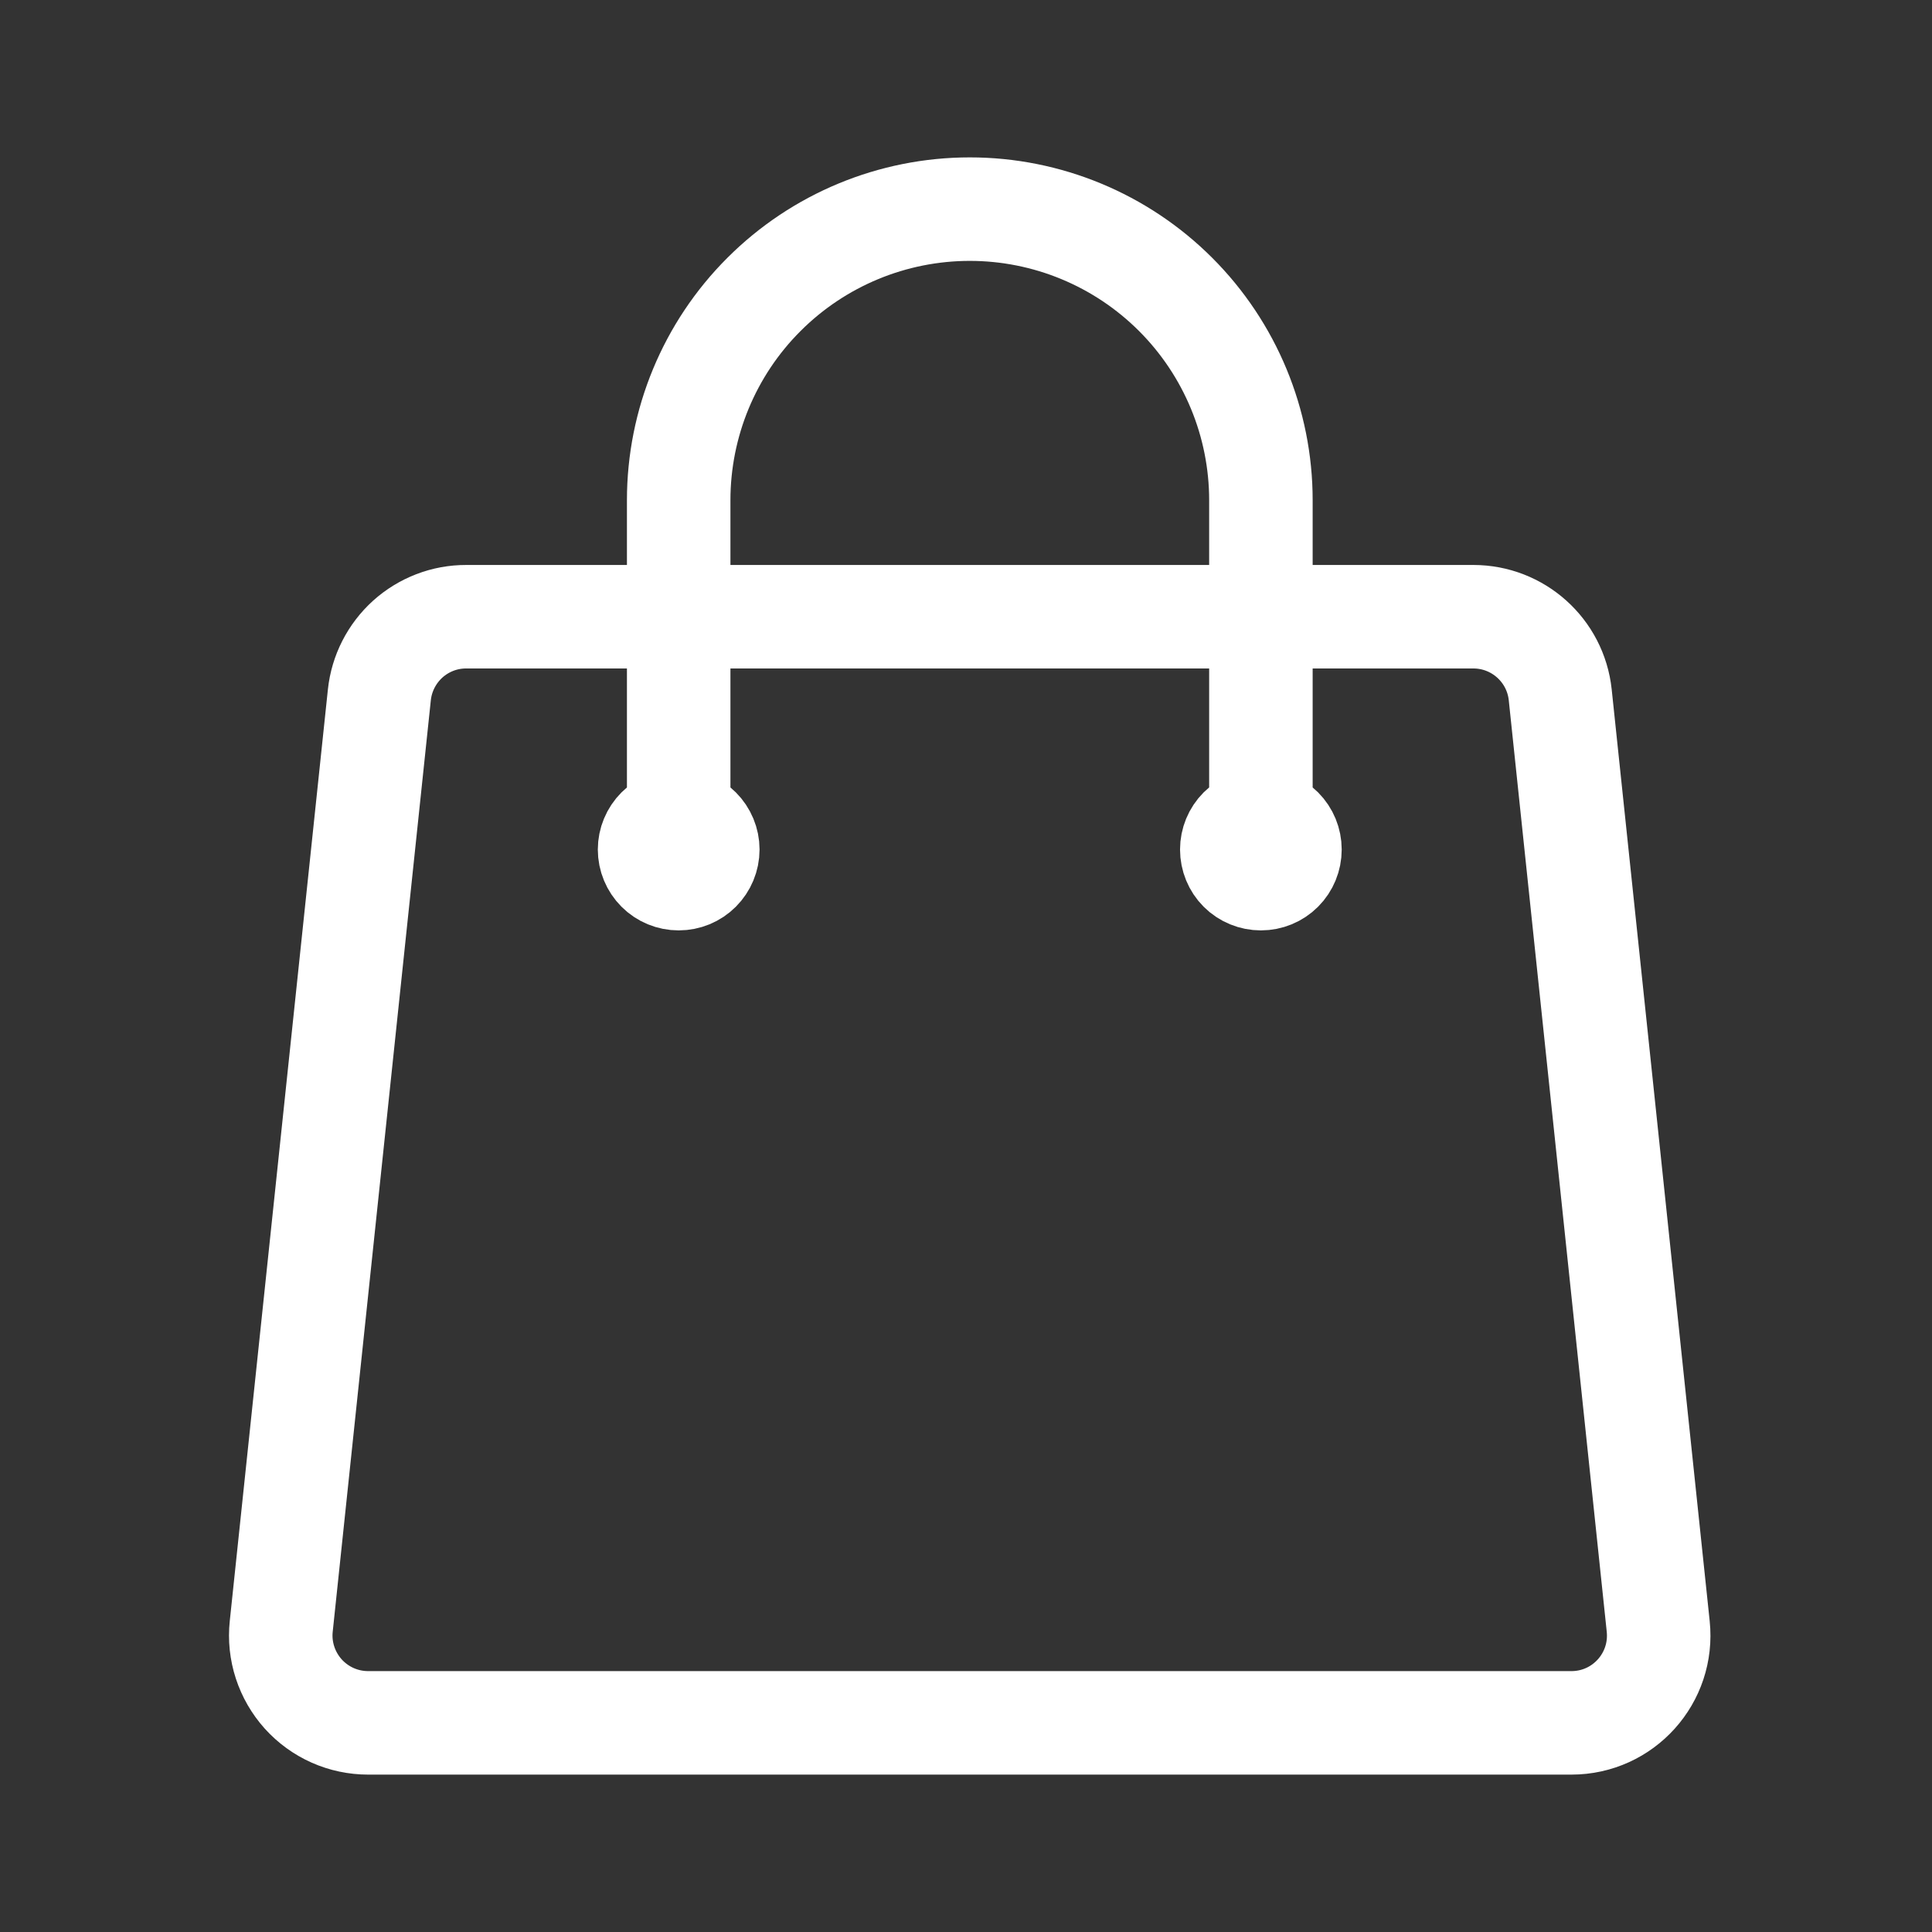 <svg width="28" height="28" viewBox="0 0 28 28" fill="none" xmlns="http://www.w3.org/2000/svg">
<rect x="0" y="0" width="28" height="28" fill="#333333" stroke="none"/>
<path d="M18.274 12.312V7.25C18.274 6.131 17.829 5.058 17.038 4.267C16.247 3.476 15.174 3.031 14.055 3.031C12.936 3.031 11.863 3.476 11.072 4.267C10.28 5.058 9.836 6.131 9.836 7.25V12.312M22.612 10.07L24.032 23.57C24.111 24.319 23.526 24.969 22.774 24.969H5.336C5.159 24.969 4.983 24.932 4.821 24.86C4.659 24.788 4.513 24.682 4.394 24.55C4.276 24.418 4.186 24.263 4.131 24.094C4.076 23.925 4.057 23.747 4.076 23.57L5.498 10.07C5.531 9.759 5.678 9.472 5.91 9.262C6.143 9.053 6.444 8.937 6.757 8.938H21.353C22.001 8.938 22.544 9.427 22.612 10.07ZM10.258 12.312C10.258 12.424 10.213 12.532 10.134 12.611C10.055 12.69 9.948 12.734 9.836 12.734C9.724 12.734 9.617 12.69 9.538 12.611C9.459 12.532 9.414 12.424 9.414 12.312C9.414 12.201 9.459 12.093 9.538 12.014C9.617 11.935 9.724 11.891 9.836 11.891C9.948 11.891 10.055 11.935 10.134 12.014C10.213 12.093 10.258 12.201 10.258 12.312V12.312ZM18.695 12.312C18.695 12.424 18.651 12.532 18.572 12.611C18.493 12.69 18.386 12.734 18.274 12.734C18.162 12.734 18.054 12.69 17.975 12.611C17.896 12.532 17.852 12.424 17.852 12.312C17.852 12.201 17.896 12.093 17.975 12.014C18.054 11.935 18.162 11.891 18.274 11.891C18.386 11.891 18.493 11.935 18.572 12.014C18.651 12.093 18.695 12.201 18.695 12.312V12.312Z" stroke="white" stroke-width="1.5" stroke-linecap="round" stroke-linejoin="round"/>
</svg>
